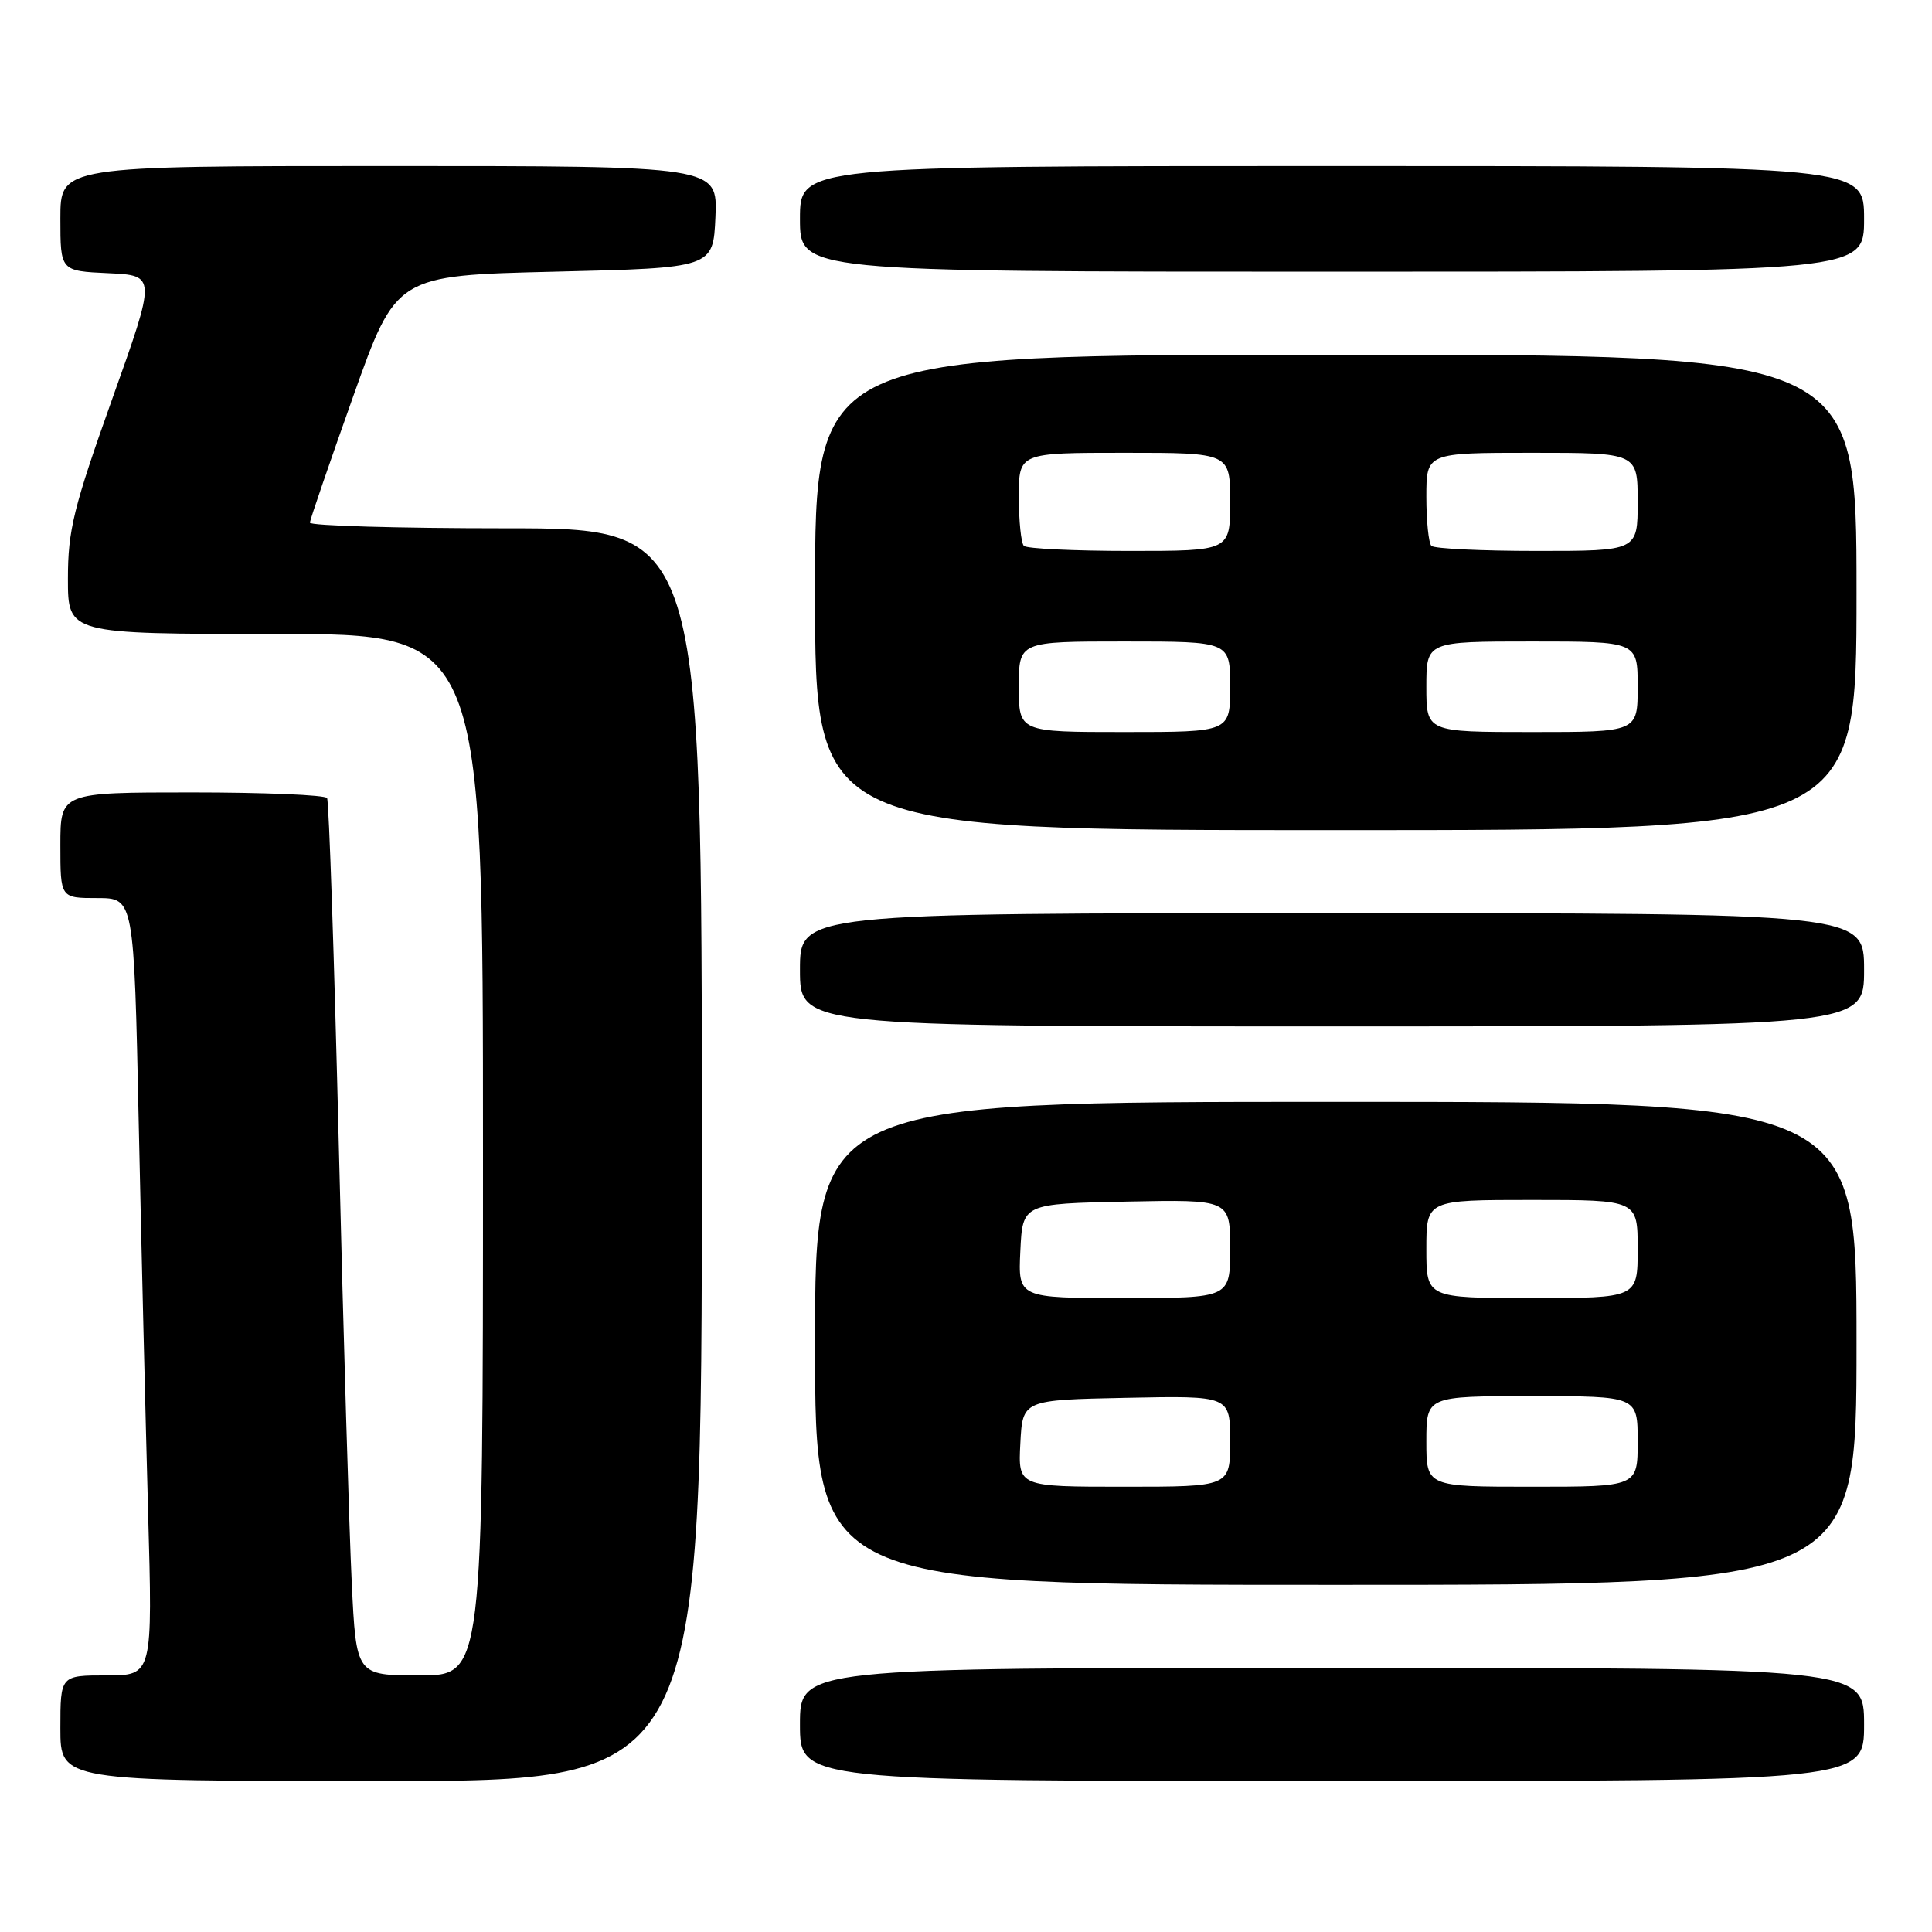 <?xml version="1.0" encoding="UTF-8" standalone="no"?>
<!DOCTYPE svg PUBLIC "-//W3C//DTD SVG 1.1//EN" "http://www.w3.org/Graphics/SVG/1.1/DTD/svg11.dtd" >
<svg xmlns="http://www.w3.org/2000/svg" xmlns:xlink="http://www.w3.org/1999/xlink" version="1.1" viewBox="0 0 256 256">
 <g >
 <path fill="currentColor"
d=" M 93.00 153.00 C 93.00 70.00 93.00 70.00 67.00 70.00 C 52.70 70.00 41.03 69.66 41.06 69.25 C 41.09 68.84 43.68 61.30 46.81 52.50 C 52.50 36.50 52.50 36.50 73.50 36.00 C 94.50 35.50 94.50 35.50 94.80 28.75 C 95.09 22.00 95.09 22.00 51.55 22.00 C 8.00 22.00 8.00 22.00 8.00 28.95 C 8.00 35.91 8.00 35.91 14.35 36.20 C 20.71 36.50 20.71 36.50 14.85 52.92 C 9.74 67.26 9.00 70.26 9.00 76.67 C 9.00 84.00 9.00 84.00 36.50 84.00 C 64.00 84.00 64.00 84.00 64.00 153.00 C 64.00 222.00 64.00 222.00 55.60 222.00 C 47.20 222.00 47.20 222.00 46.61 209.75 C 46.28 203.01 45.51 177.03 44.90 152.00 C 44.29 126.97 43.59 106.16 43.34 105.75 C 43.09 105.34 35.03 105.00 25.44 105.00 C 8.00 105.00 8.00 105.00 8.00 112.00 C 8.00 119.00 8.00 119.00 12.88 119.00 C 17.75 119.00 17.75 119.00 18.38 148.75 C 18.73 165.11 19.29 188.29 19.62 200.25 C 20.23 222.00 20.23 222.00 14.12 222.00 C 8.00 222.00 8.00 222.00 8.00 229.00 C 8.00 236.00 8.00 236.00 50.50 236.00 C 93.00 236.00 93.00 236.00 93.00 153.00 Z  M 247.00 228.50 C 247.00 221.00 247.00 221.00 176.50 221.00 C 106.00 221.00 106.00 221.00 106.00 228.50 C 106.00 236.00 106.00 236.00 176.50 236.00 C 247.00 236.00 247.00 236.00 247.00 228.50 Z  M 246.00 178.00 C 246.00 146.00 246.00 146.00 177.00 146.00 C 108.00 146.00 108.00 146.00 108.00 178.00 C 108.00 210.00 108.00 210.00 177.00 210.00 C 246.00 210.00 246.00 210.00 246.00 178.00 Z  M 247.00 128.50 C 247.00 121.00 247.00 121.00 176.50 121.00 C 106.00 121.00 106.00 121.00 106.00 128.50 C 106.00 136.00 106.00 136.00 176.50 136.00 C 247.00 136.00 247.00 136.00 247.00 128.50 Z  M 246.00 78.50 C 246.00 47.00 246.00 47.00 177.00 47.00 C 108.00 47.00 108.00 47.00 108.00 78.50 C 108.00 110.00 108.00 110.00 177.00 110.00 C 246.00 110.00 246.00 110.00 246.00 78.50 Z  M 247.00 29.00 C 247.00 22.00 247.00 22.00 176.50 22.00 C 106.00 22.00 106.00 22.00 106.00 29.00 C 106.00 36.00 106.00 36.00 176.50 36.00 C 247.00 36.00 247.00 36.00 247.00 29.00 Z  M 135.20 191.25 C 135.50 185.50 135.50 185.50 149.25 185.22 C 163.00 184.94 163.00 184.94 163.00 190.97 C 163.00 197.00 163.00 197.00 148.95 197.00 C 134.90 197.00 134.90 197.00 135.20 191.25 Z  M 189.00 191.00 C 189.00 185.00 189.00 185.00 203.00 185.00 C 217.00 185.00 217.00 185.00 217.00 191.00 C 217.00 197.00 217.00 197.00 203.00 197.00 C 189.00 197.00 189.00 197.00 189.00 191.00 Z  M 135.20 165.75 C 135.50 159.50 135.50 159.50 149.25 159.22 C 163.00 158.94 163.00 158.94 163.00 165.47 C 163.00 172.00 163.00 172.00 148.95 172.00 C 134.90 172.00 134.90 172.00 135.20 165.75 Z  M 189.00 165.50 C 189.00 159.00 189.00 159.00 203.00 159.00 C 217.00 159.00 217.00 159.00 217.00 165.50 C 217.00 172.00 217.00 172.00 203.00 172.00 C 189.00 172.00 189.00 172.00 189.00 165.50 Z  M 135.00 91.00 C 135.00 85.00 135.00 85.00 149.00 85.00 C 163.00 85.00 163.00 85.00 163.00 91.00 C 163.00 97.00 163.00 97.00 149.00 97.00 C 135.00 97.00 135.00 97.00 135.00 91.00 Z  M 189.00 91.00 C 189.00 85.00 189.00 85.00 203.00 85.00 C 217.00 85.00 217.00 85.00 217.00 91.00 C 217.00 97.00 217.00 97.00 203.00 97.00 C 189.00 97.00 189.00 97.00 189.00 91.00 Z  M 135.67 72.33 C 135.30 71.97 135.00 69.04 135.00 65.83 C 135.00 60.00 135.00 60.00 149.00 60.00 C 163.00 60.00 163.00 60.00 163.00 66.50 C 163.00 73.00 163.00 73.00 149.67 73.00 C 142.33 73.00 136.03 72.70 135.67 72.33 Z  M 189.67 72.33 C 189.30 71.97 189.00 69.04 189.00 65.83 C 189.00 60.00 189.00 60.00 203.00 60.00 C 217.00 60.00 217.00 60.00 217.00 66.50 C 217.00 73.00 217.00 73.00 203.67 73.00 C 196.33 73.00 190.03 72.70 189.67 72.33 Z "/>
</g>
</svg>